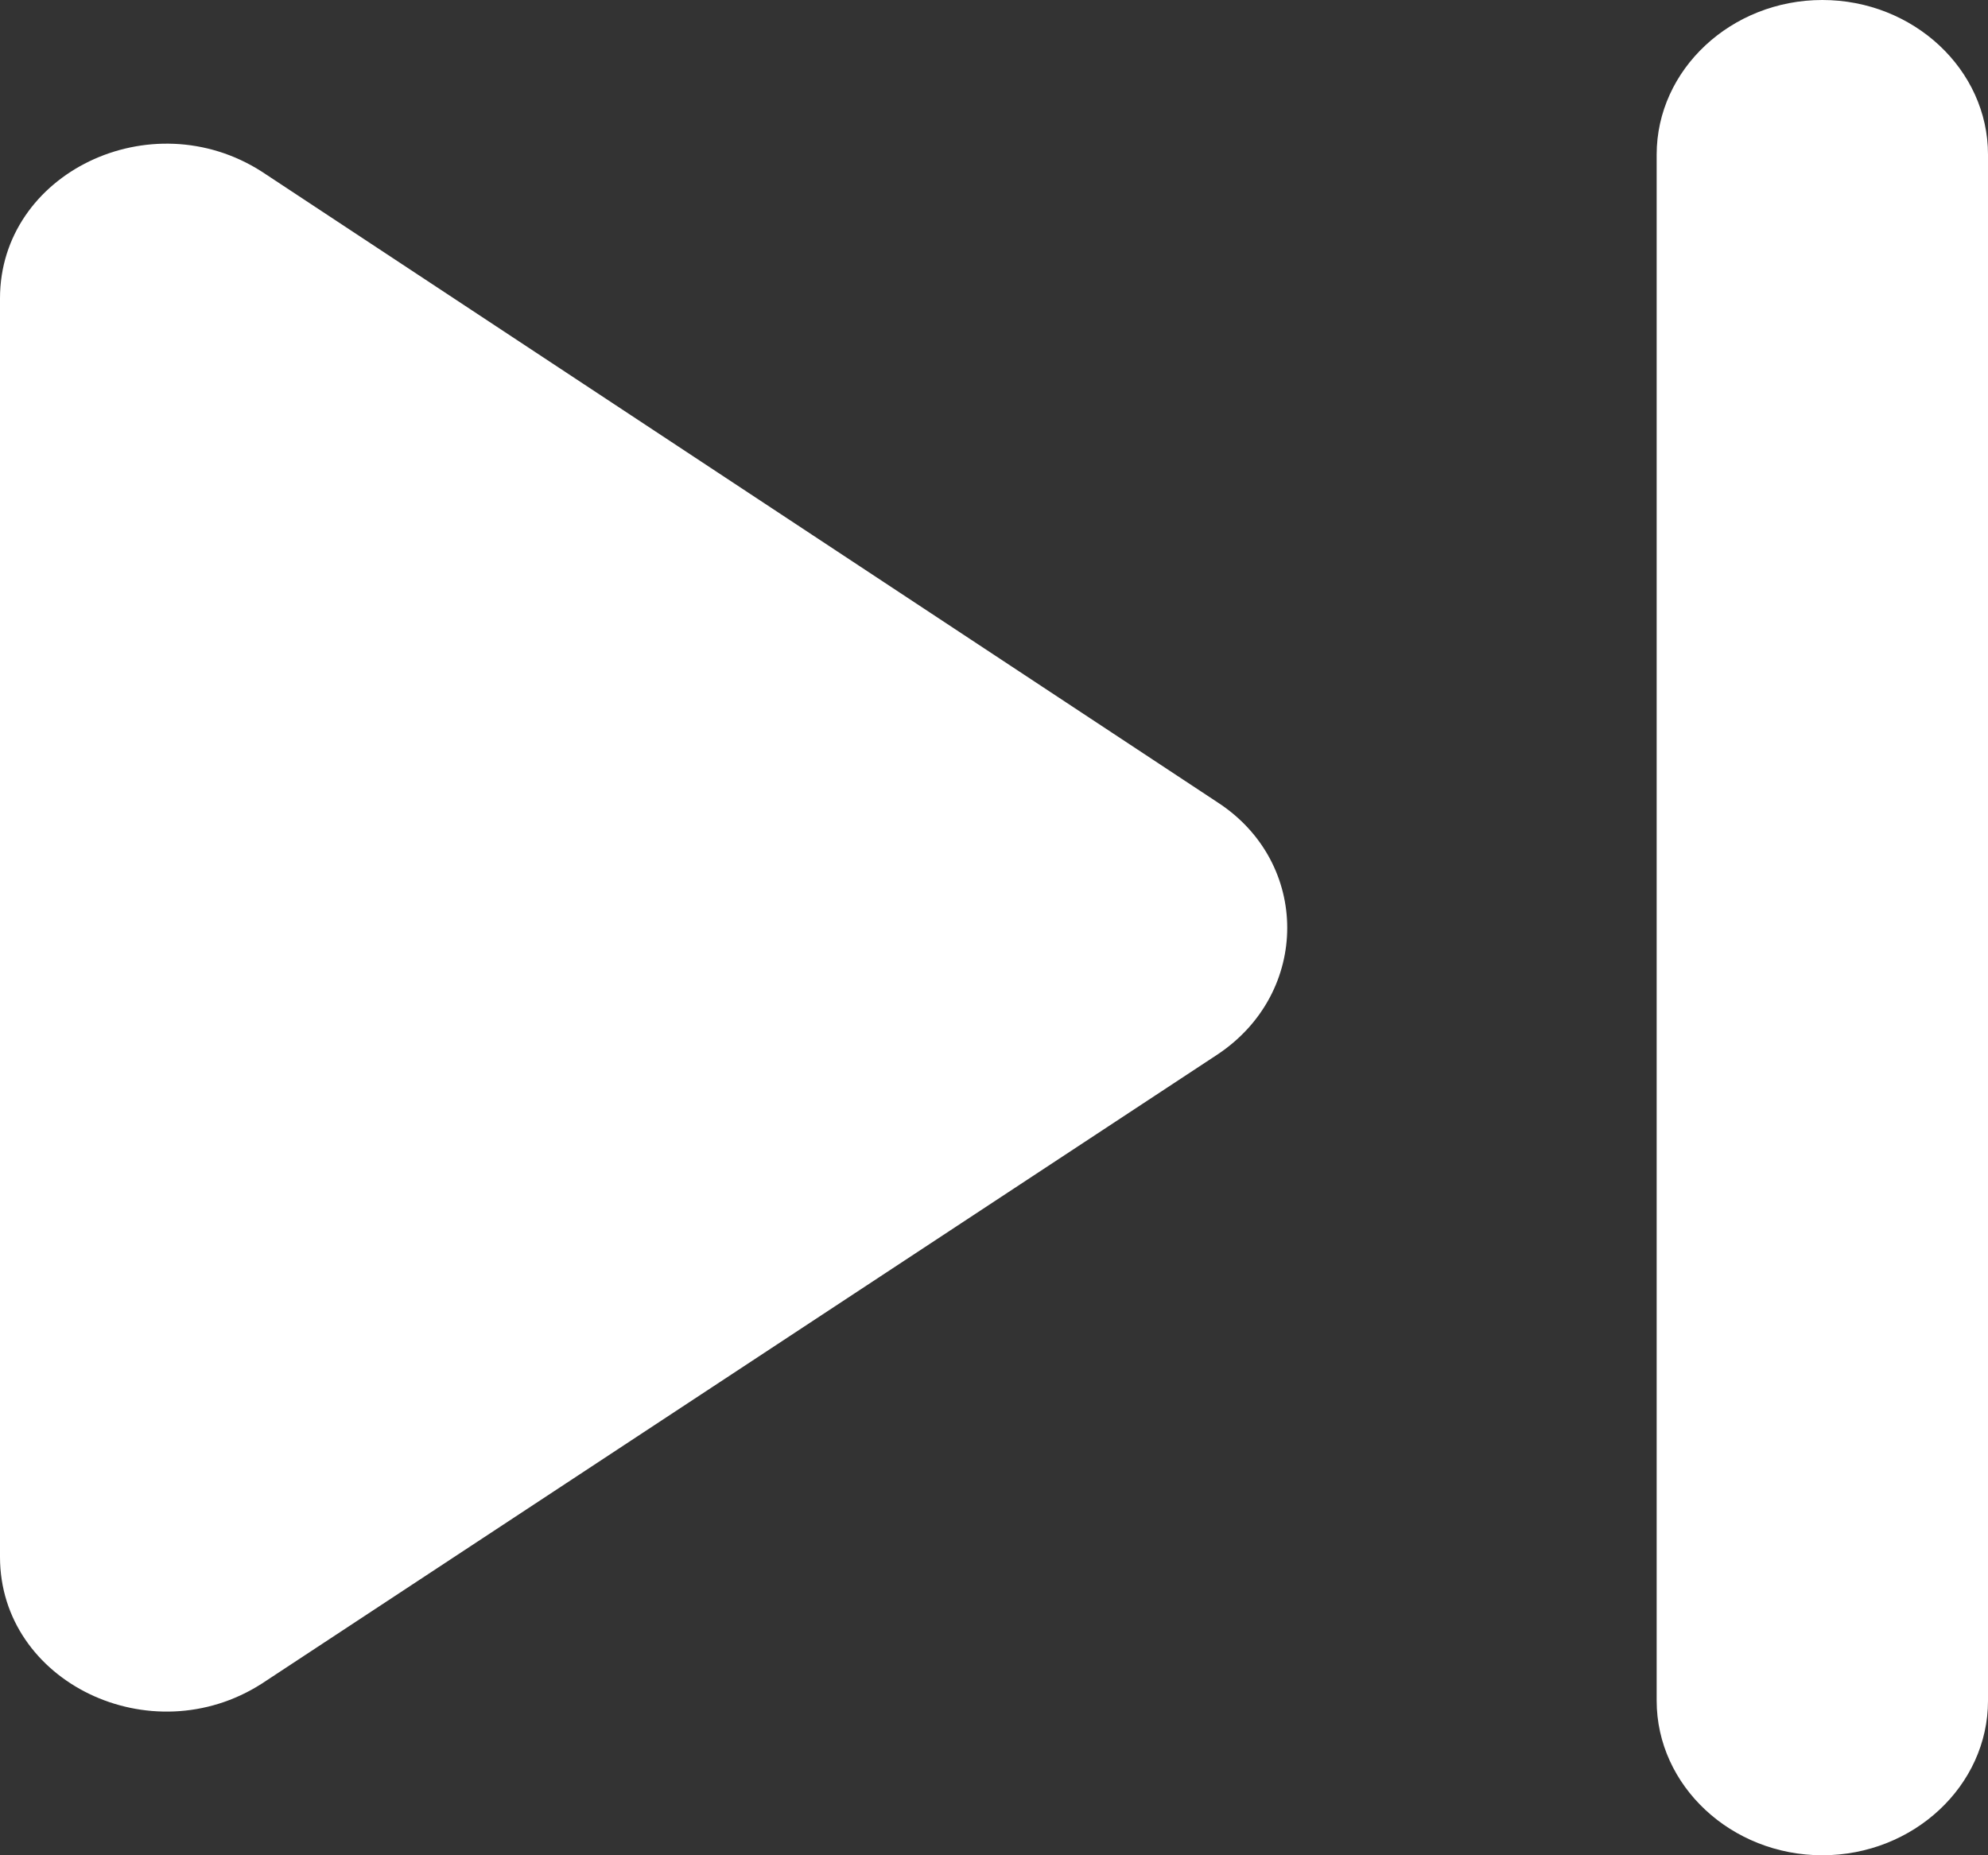 <svg width="30" height="28" viewBox="0 0 30 28" fill="none" xmlns="http://www.w3.org/2000/svg">
<rect x="0" y="0" width="30" height="28" fill="#333333" stroke="none"/>
<path d="M3.95 25.41L18.375 15.913C19.775 14.98 19.775 13.02 18.375 12.11L3.95 2.59C2.275 1.517 0 2.613 0 4.503V23.497C0 25.387 2.275 26.483 3.95 25.41ZM25 2.333V25.667C25 26.95 26.125 28 27.5 28C28.875 28 30 26.95 30 25.667V2.333C30 1.05 28.875 0 27.5 0C26.125 0 25 1.05 25 2.333Z" fill="white"/>
</svg>
